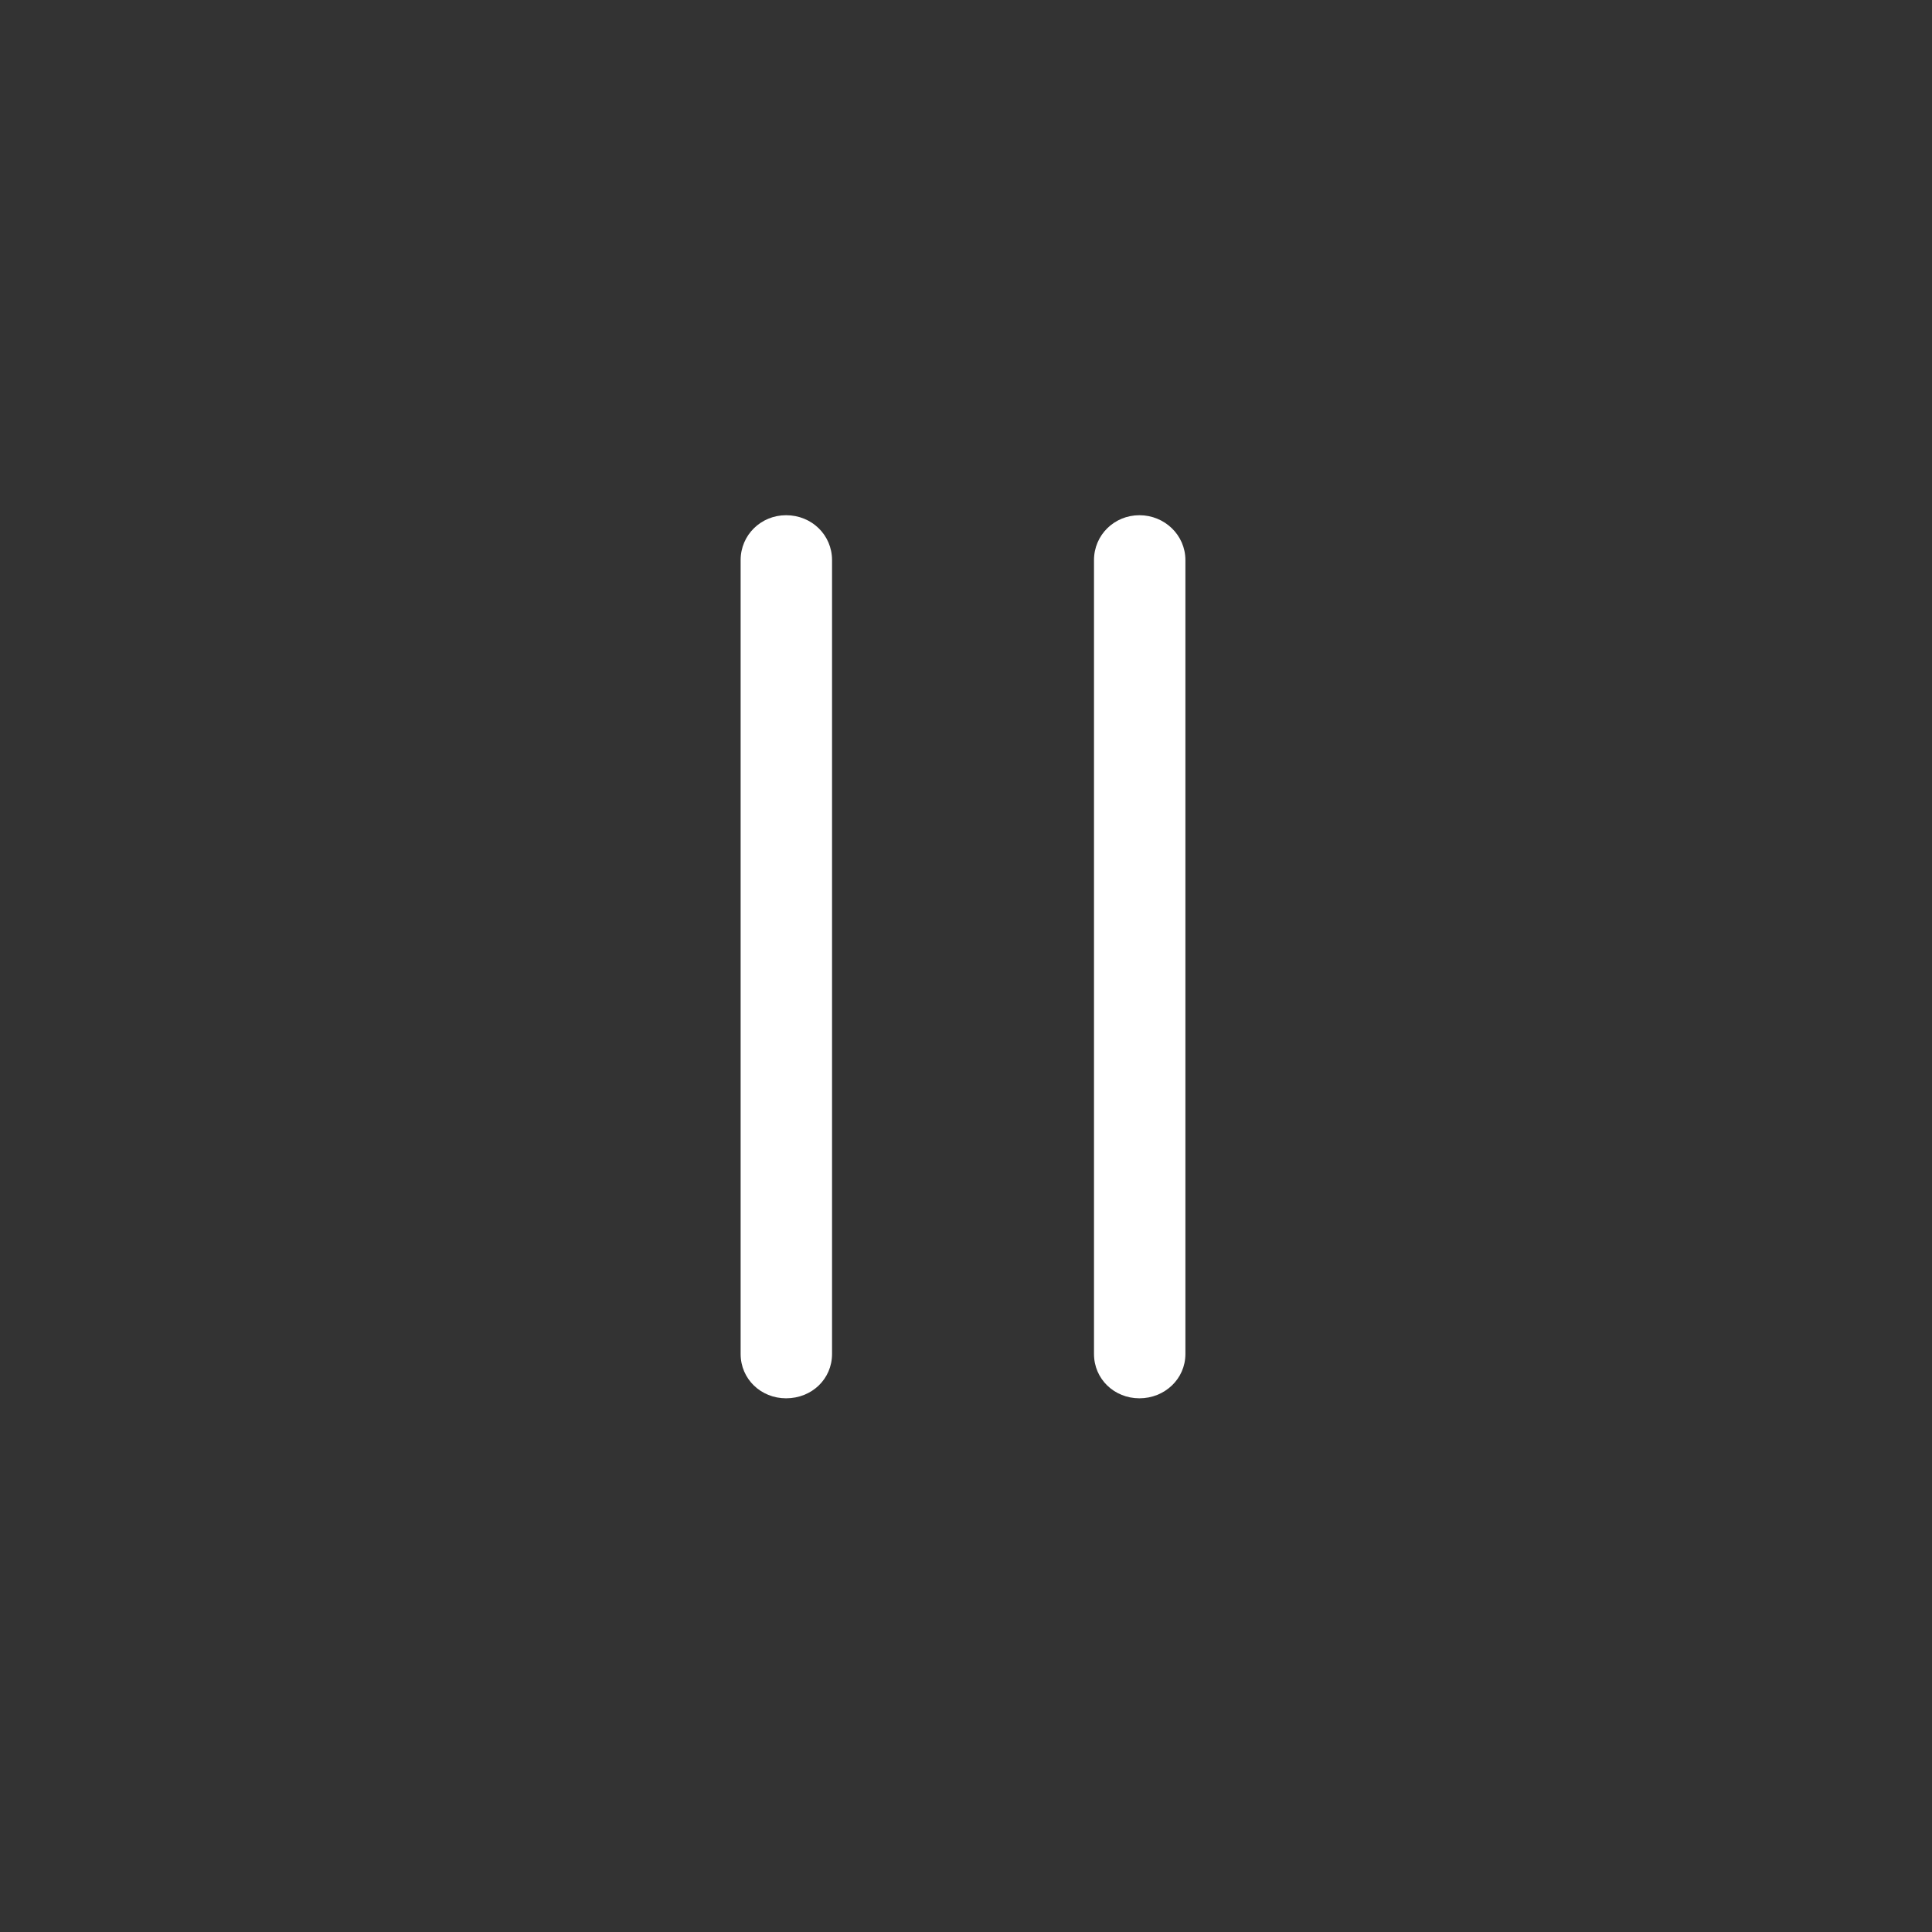 <svg width="80" height="80" viewBox="0 0 80 80" fill="none" xmlns="http://www.w3.org/2000/svg">
<rect x="0" y="0" width="80" height="80" fill="#333333" stroke="none"/>
<path d="M32.55 57.901C31.509 57.901 30.668 57.104 30.668 56.064V23.193C30.668 22.153 31.509 21.334 32.55 21.334C33.612 21.334 34.453 22.153 34.453 23.193V56.064C34.453 57.104 33.612 57.901 32.55 57.901ZM47.181 57.901C46.141 57.901 45.3 57.104 45.3 56.064V23.193C45.3 22.153 46.141 21.334 47.181 21.334C48.221 21.334 49.085 22.153 49.085 23.193V56.064C49.085 57.104 48.221 57.901 47.181 57.901Z" fill="white"/>
</svg>
